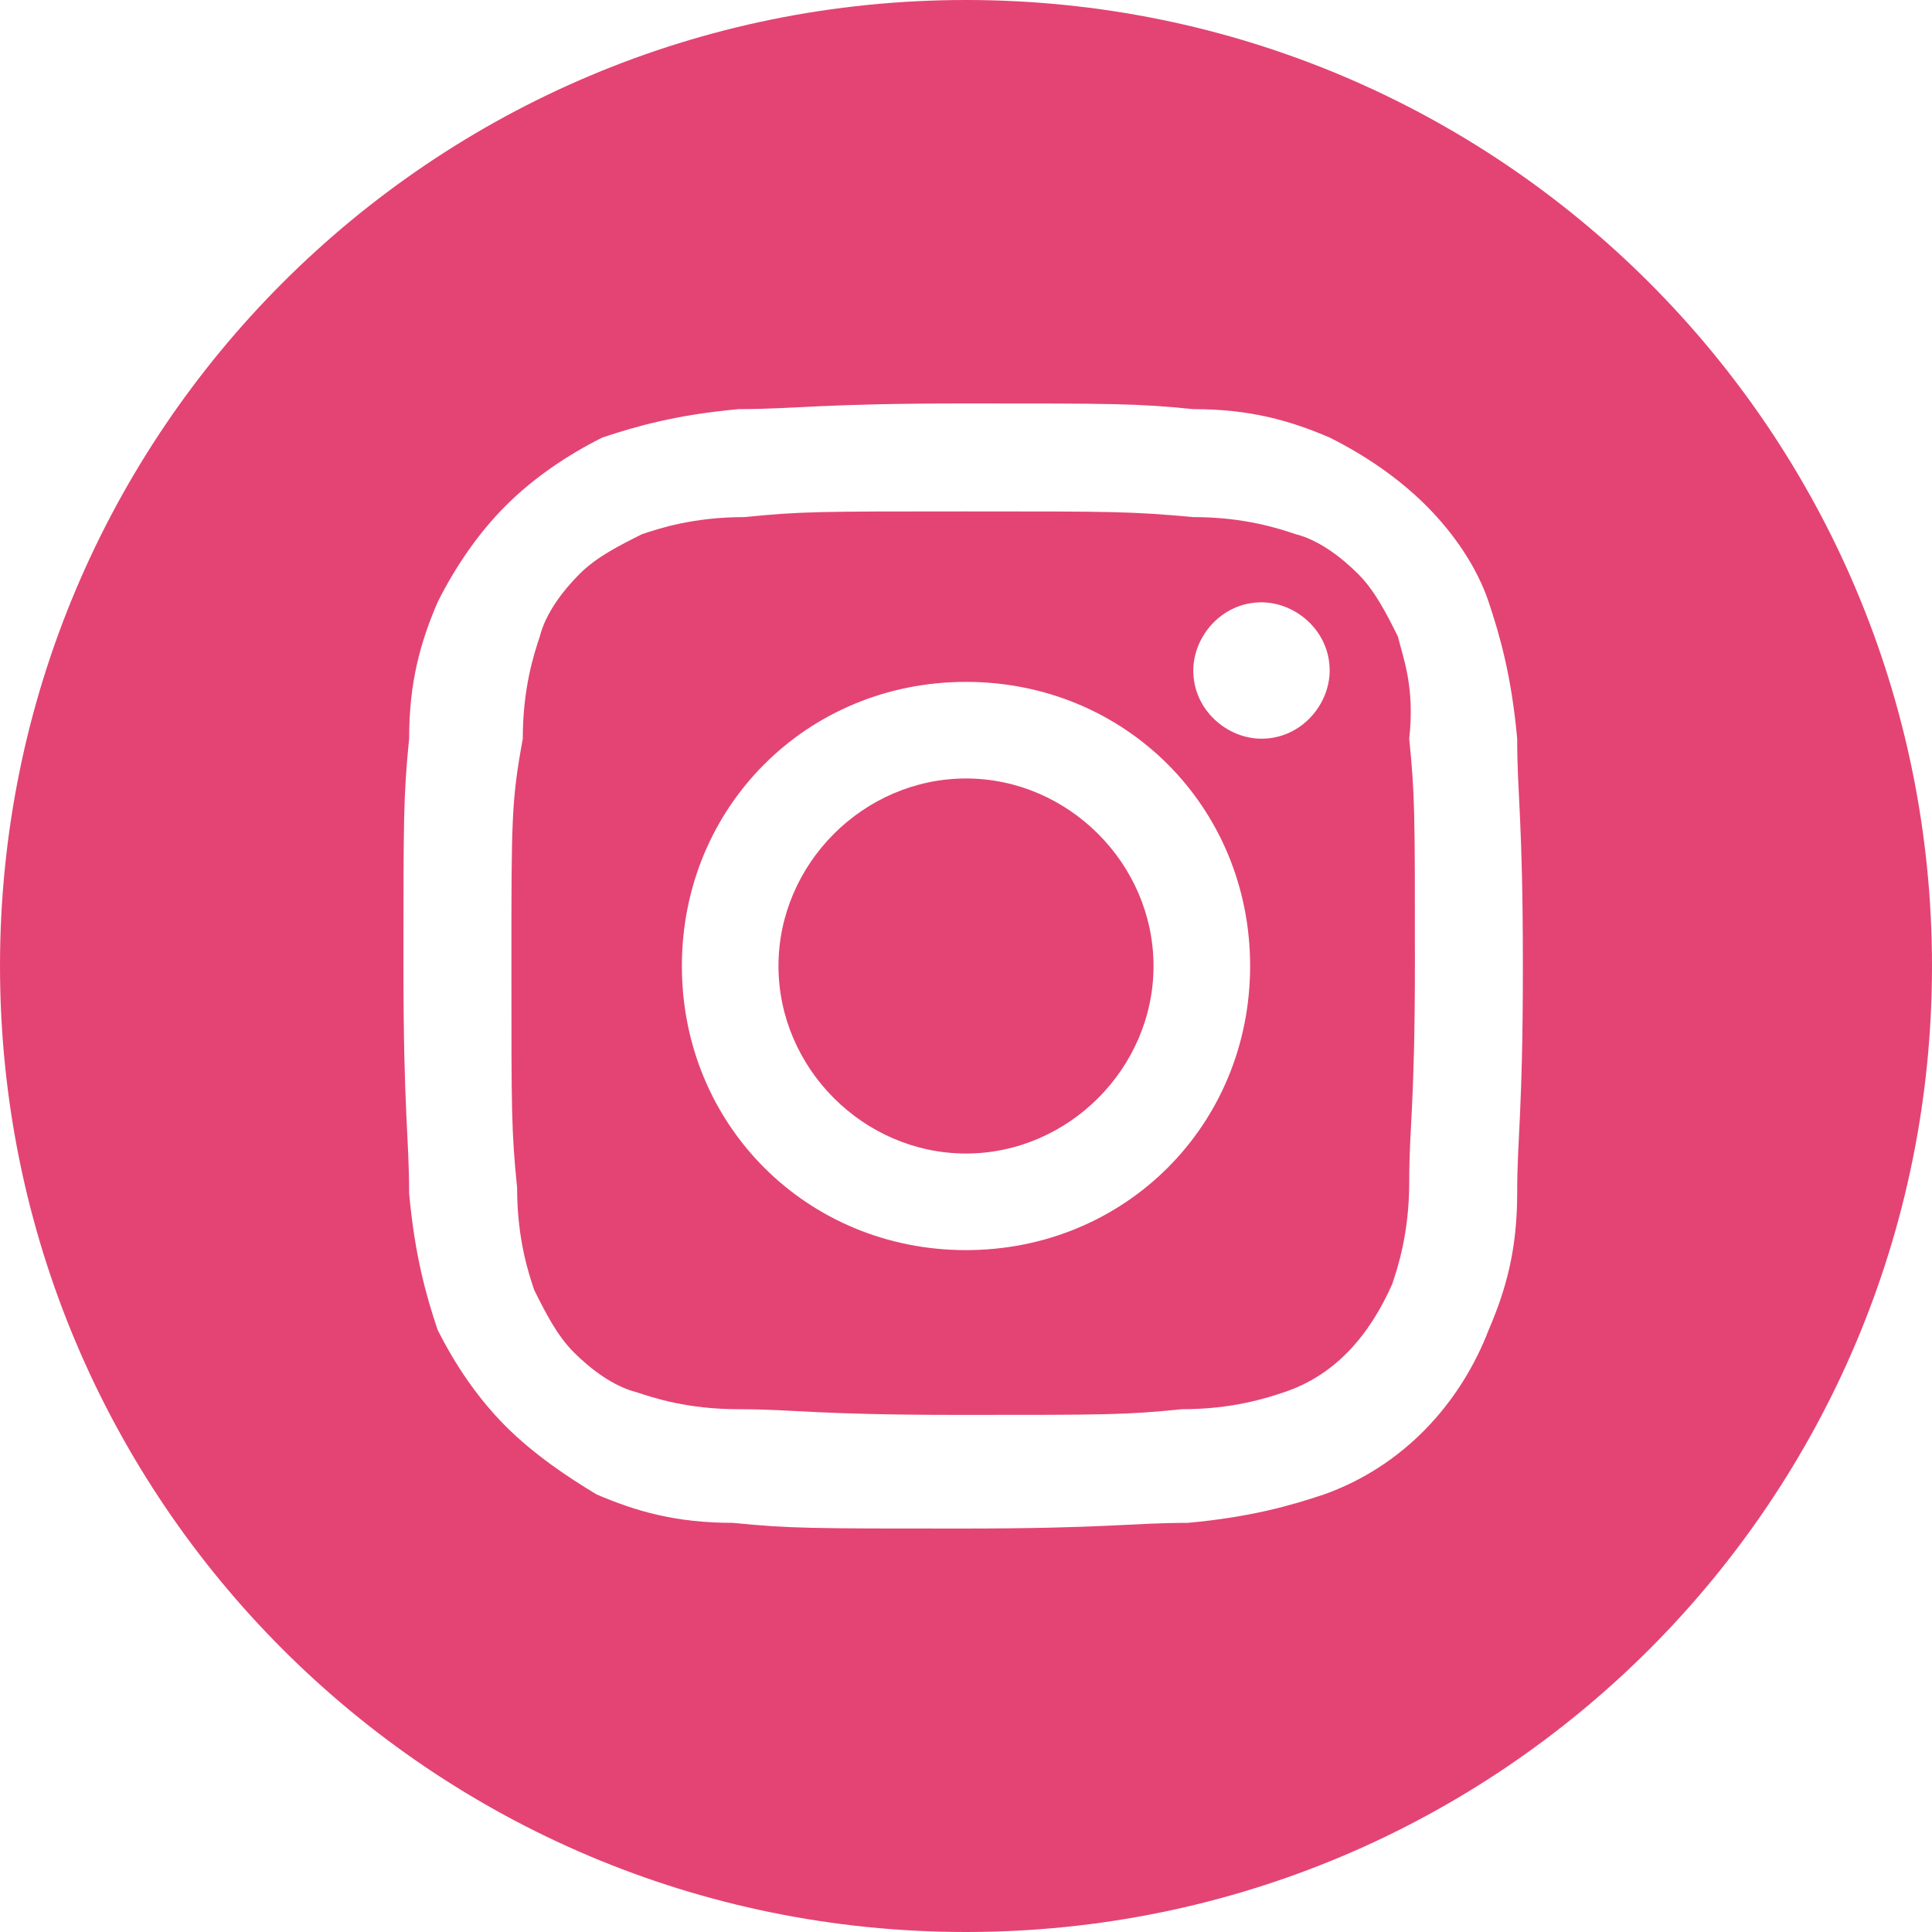 <?xml version="1.0" encoding="utf-8"?>
<!-- Generator: Adobe Illustrator 25.2.3, SVG Export Plug-In . SVG Version: 6.00 Build 0)  -->
<svg version="1.1" id="Layer_1" xmlns="http://www.w3.org/2000/svg" xmlns:xlink="http://www.w3.org/1999/xlink" x="0px" y="0px"
	 viewBox="0 0 34 34" style="enable-background:new 0 0 34 34;" xml:space="preserve">
<style type="text/css">
	.st0{fill:#E34474;}
</style>
<path class="st0" d="M20.3,17c0,1.8-1.5,3.3-3.3,3.3s-3.3-1.5-3.3-3.3s1.5-3.3,3.3-3.3S20.3,15.2,20.3,17z"/>
<path class="st0" d="M24.6,11.2c-0.2-0.4-0.4-0.8-0.7-1.1c-0.3-0.3-0.7-0.6-1.1-0.7c-0.3-0.1-0.9-0.3-1.8-0.3C19.9,9,19.6,9,17,9
	c-2.6,0-2.9,0-3.9,0.1c-0.9,0-1.5,0.2-1.8,0.3c-0.4,0.2-0.8,0.4-1.1,0.7c-0.3,0.3-0.6,0.7-0.7,1.1c-0.1,0.3-0.3,0.9-0.3,1.8
	C9,14.1,9,14.4,9,17c0,2.6,0,2.9,0.1,3.9c0,0.9,0.2,1.5,0.3,1.8c0.2,0.4,0.4,0.8,0.7,1.1c0.3,0.3,0.7,0.6,1.1,0.7
	c0.3,0.1,0.9,0.3,1.8,0.3c1,0,1.3,0.1,3.9,0.1s2.9,0,3.9-0.1c0.9,0,1.5-0.2,1.8-0.3c0.9-0.3,1.5-1,1.9-1.9c0.1-0.3,0.3-0.9,0.3-1.8
	c0-1,0.1-1.3,0.1-3.9c0-2.6,0-2.9-0.1-3.9C24.9,12.1,24.7,11.6,24.6,11.2z M17,22c-2.8,0-5-2.2-5-5c0-2.8,2.2-5,5-5c2.8,0,5,2.2,5,5
	C22,19.8,19.8,22,17,22z M22.2,13c-0.6,0-1.2-0.5-1.2-1.2c0-0.6,0.5-1.2,1.2-1.2c0.6,0,1.2,0.5,1.2,1.2C23.4,12.4,22.9,13,22.2,13z"
	/>
<path class="st0" d="M17,0C7.6,0,0,7.6,0,17c0,9.4,7.6,17,17,17c9.4,0,17-7.6,17-17C34,7.6,26.4,0,17,0z M26.7,21
	c0,1-0.2,1.7-0.5,2.4c-0.5,1.3-1.5,2.4-2.9,2.9c-0.6,0.2-1.3,0.4-2.4,0.5c-1,0-1.4,0.1-4,0.1s-3,0-4-0.1c-1,0-1.7-0.2-2.4-0.5
	C10,26,9.4,25.6,8.9,25.1C8.4,24.6,8,24,7.7,23.4c-0.2-0.6-0.4-1.3-0.5-2.4c0-1-0.1-1.4-0.1-4s0-3,0.1-4c0-1,0.2-1.7,0.5-2.4
	C8,10,8.4,9.4,8.9,8.9C9.4,8.4,10,8,10.6,7.7c0.6-0.2,1.3-0.4,2.4-0.5c1,0,1.4-0.1,4-0.1s3,0,4,0.1c1,0,1.7,0.2,2.4,0.5
	C24,8,24.6,8.4,25.1,8.9c0.5,0.5,0.9,1.1,1.1,1.7c0.2,0.6,0.4,1.3,0.5,2.4c0,1,0.1,1.4,0.1,4S26.7,20,26.7,21z"/>
</svg>
